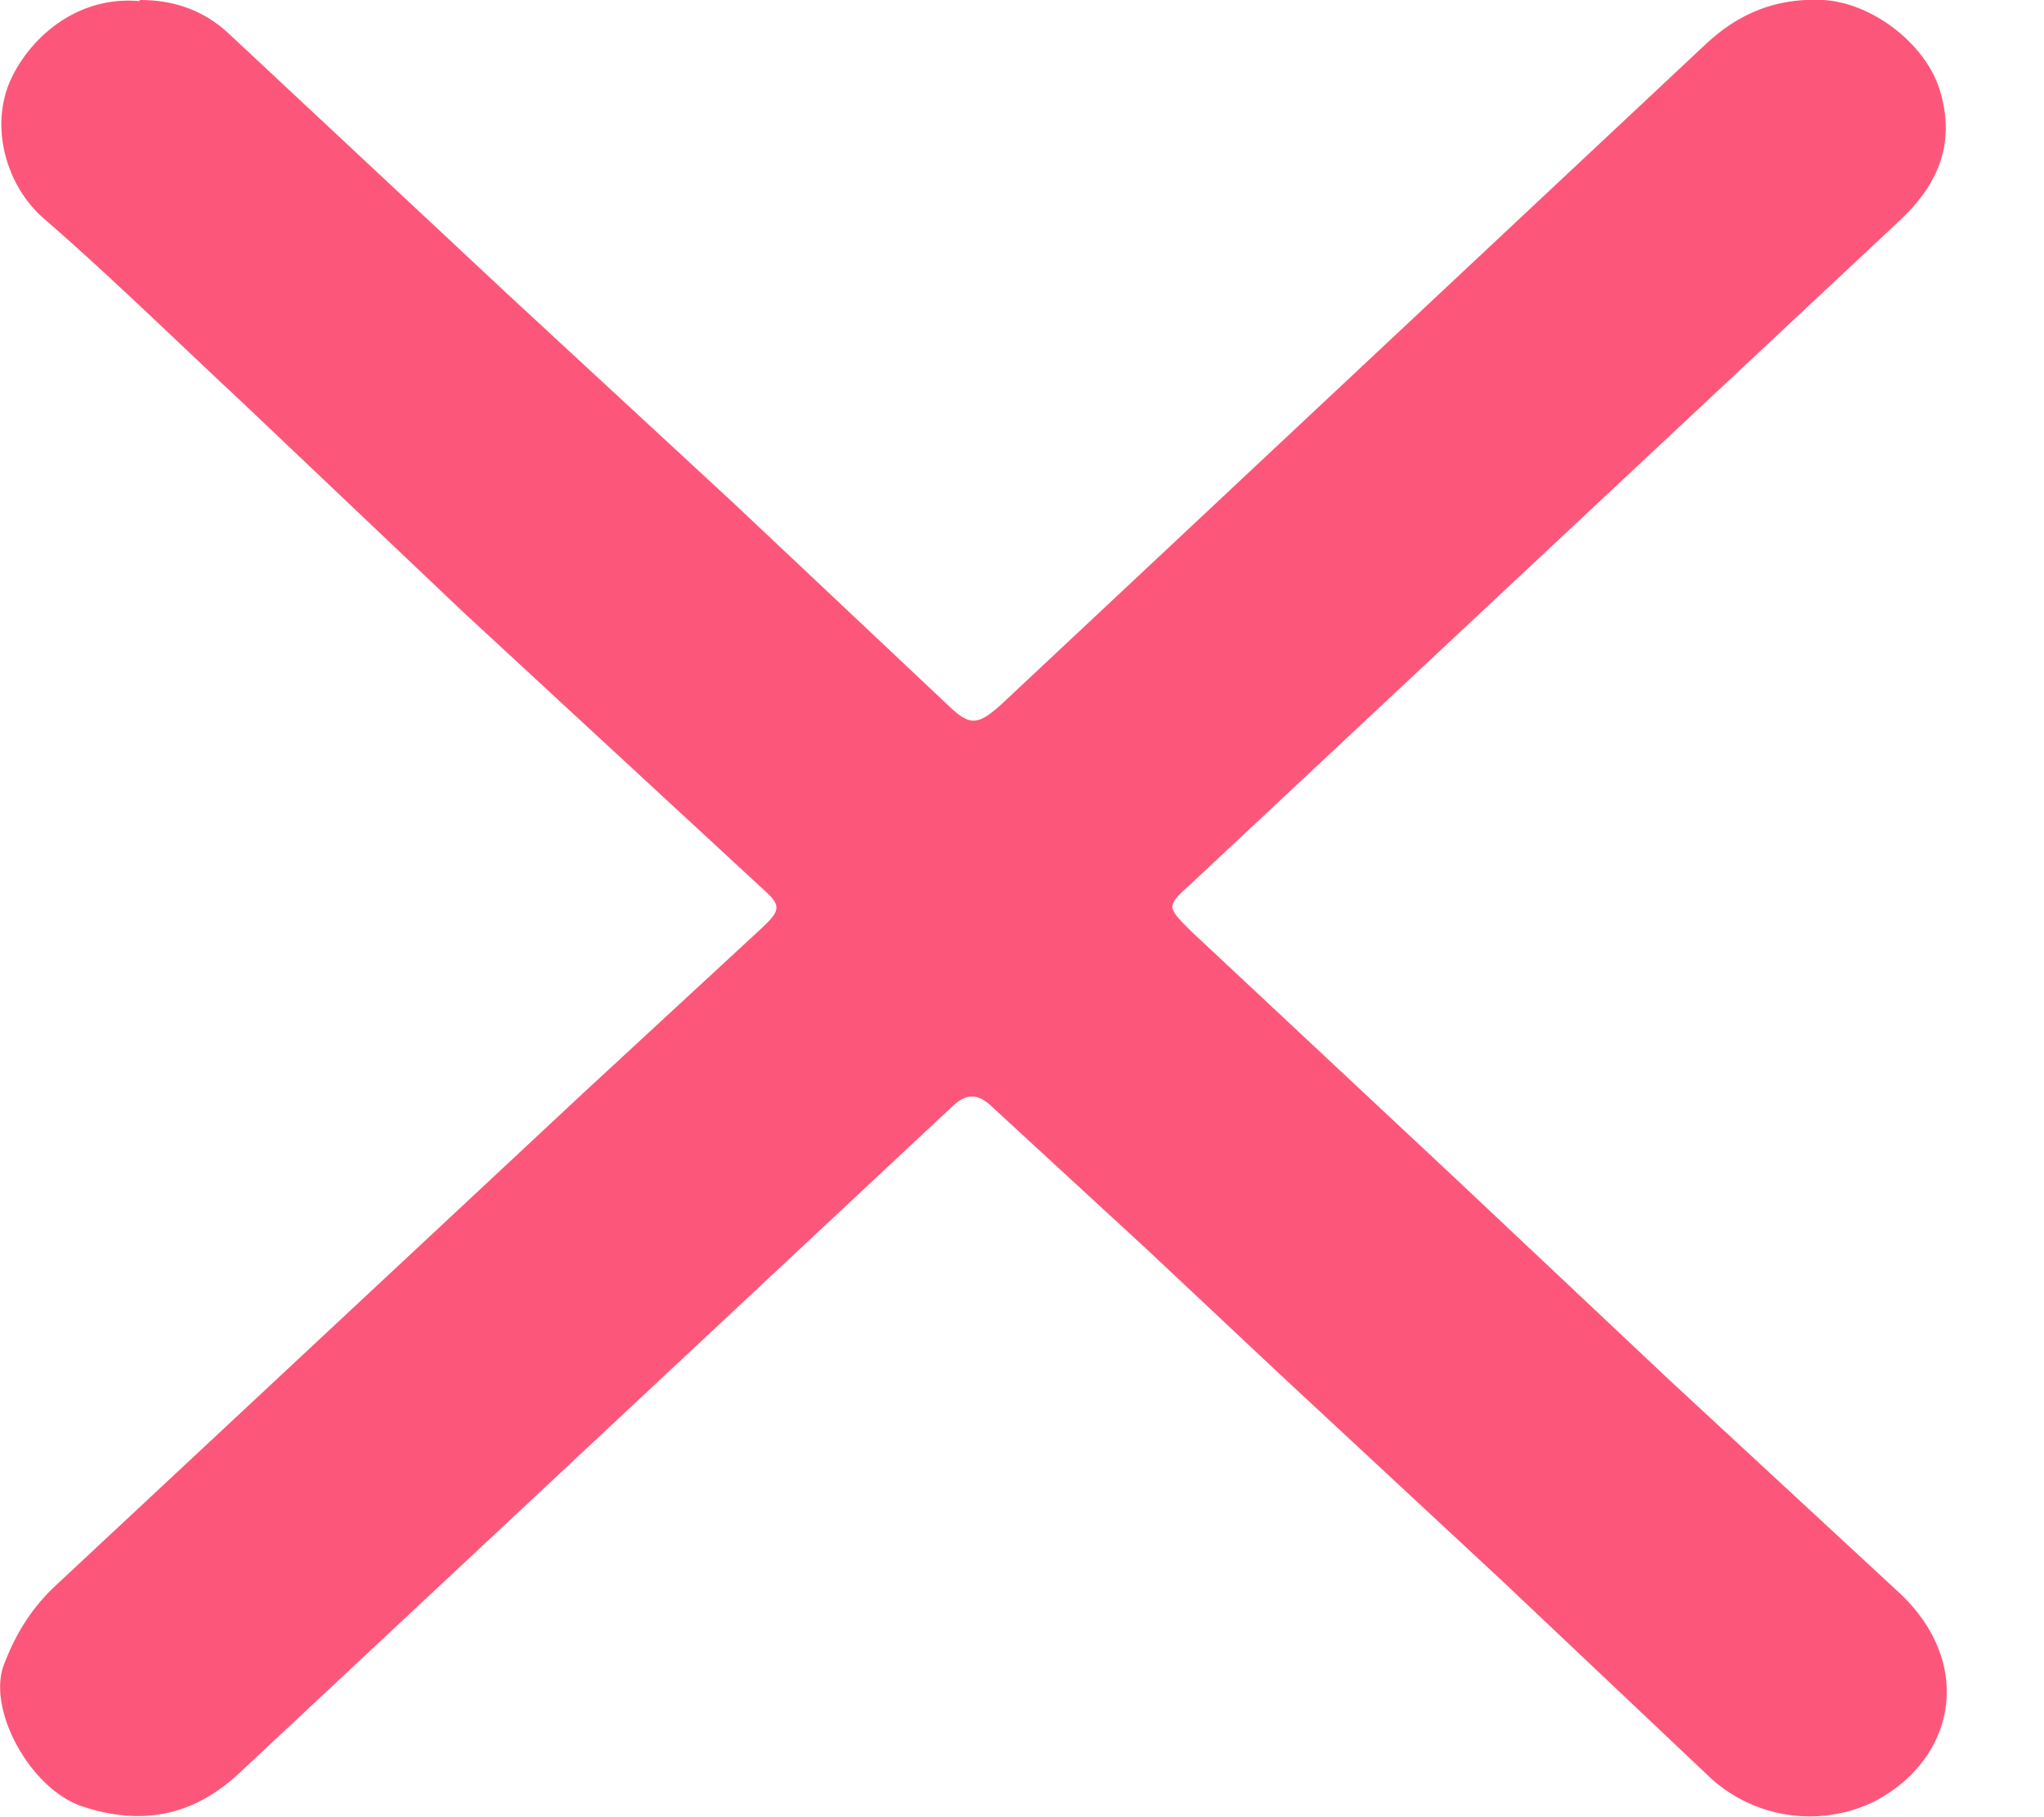 <svg xmlns="http://www.w3.org/2000/svg" xmlns:xlink="http://www.w3.org/1999/xlink" width="18" height="16" viewBox="0 0 18 16"><defs><path id="a4e2a" d="M644.23 592c.32 0 .58.1.8.31l2.44 2.28 1.99 1.84 1.9 1.79c.18.17.25.17.46-.02l6.2-5.81c.3-.28.63-.41 1.04-.39.45.03.92.41 1.03.82.13.46-.03.82-.38 1.14l-6.22 5.82c-.22.2-.22.2 0 .42l2.32 2.17 1.89 1.78 2.01 1.86c.68.62.52 1.47-.2 1.85a1.3 1.3 0 0 1-1.43-.19l-1.84-1.74-1.98-1.84-1.15-1.08-1.39-1.28c-.11-.1-.21-.1-.32 0l-.14.13-6.14 5.74c-.4.38-.85.48-1.38.31-.46-.14-.85-.84-.71-1.24.1-.27.24-.5.45-.7l4.65-4.34 1.58-1.46c.17-.16.17-.2 0-.35l-2.63-2.43-1.96-1.86c-.58-.54-1.15-1.1-1.75-1.62-.33-.3-.46-.82-.27-1.22.17-.36.58-.73 1.13-.68"/></defs><g><g transform="translate(-643 -592)"><use fill="#fc577a" xlink:href="#a4e2a"/></g></g></svg>